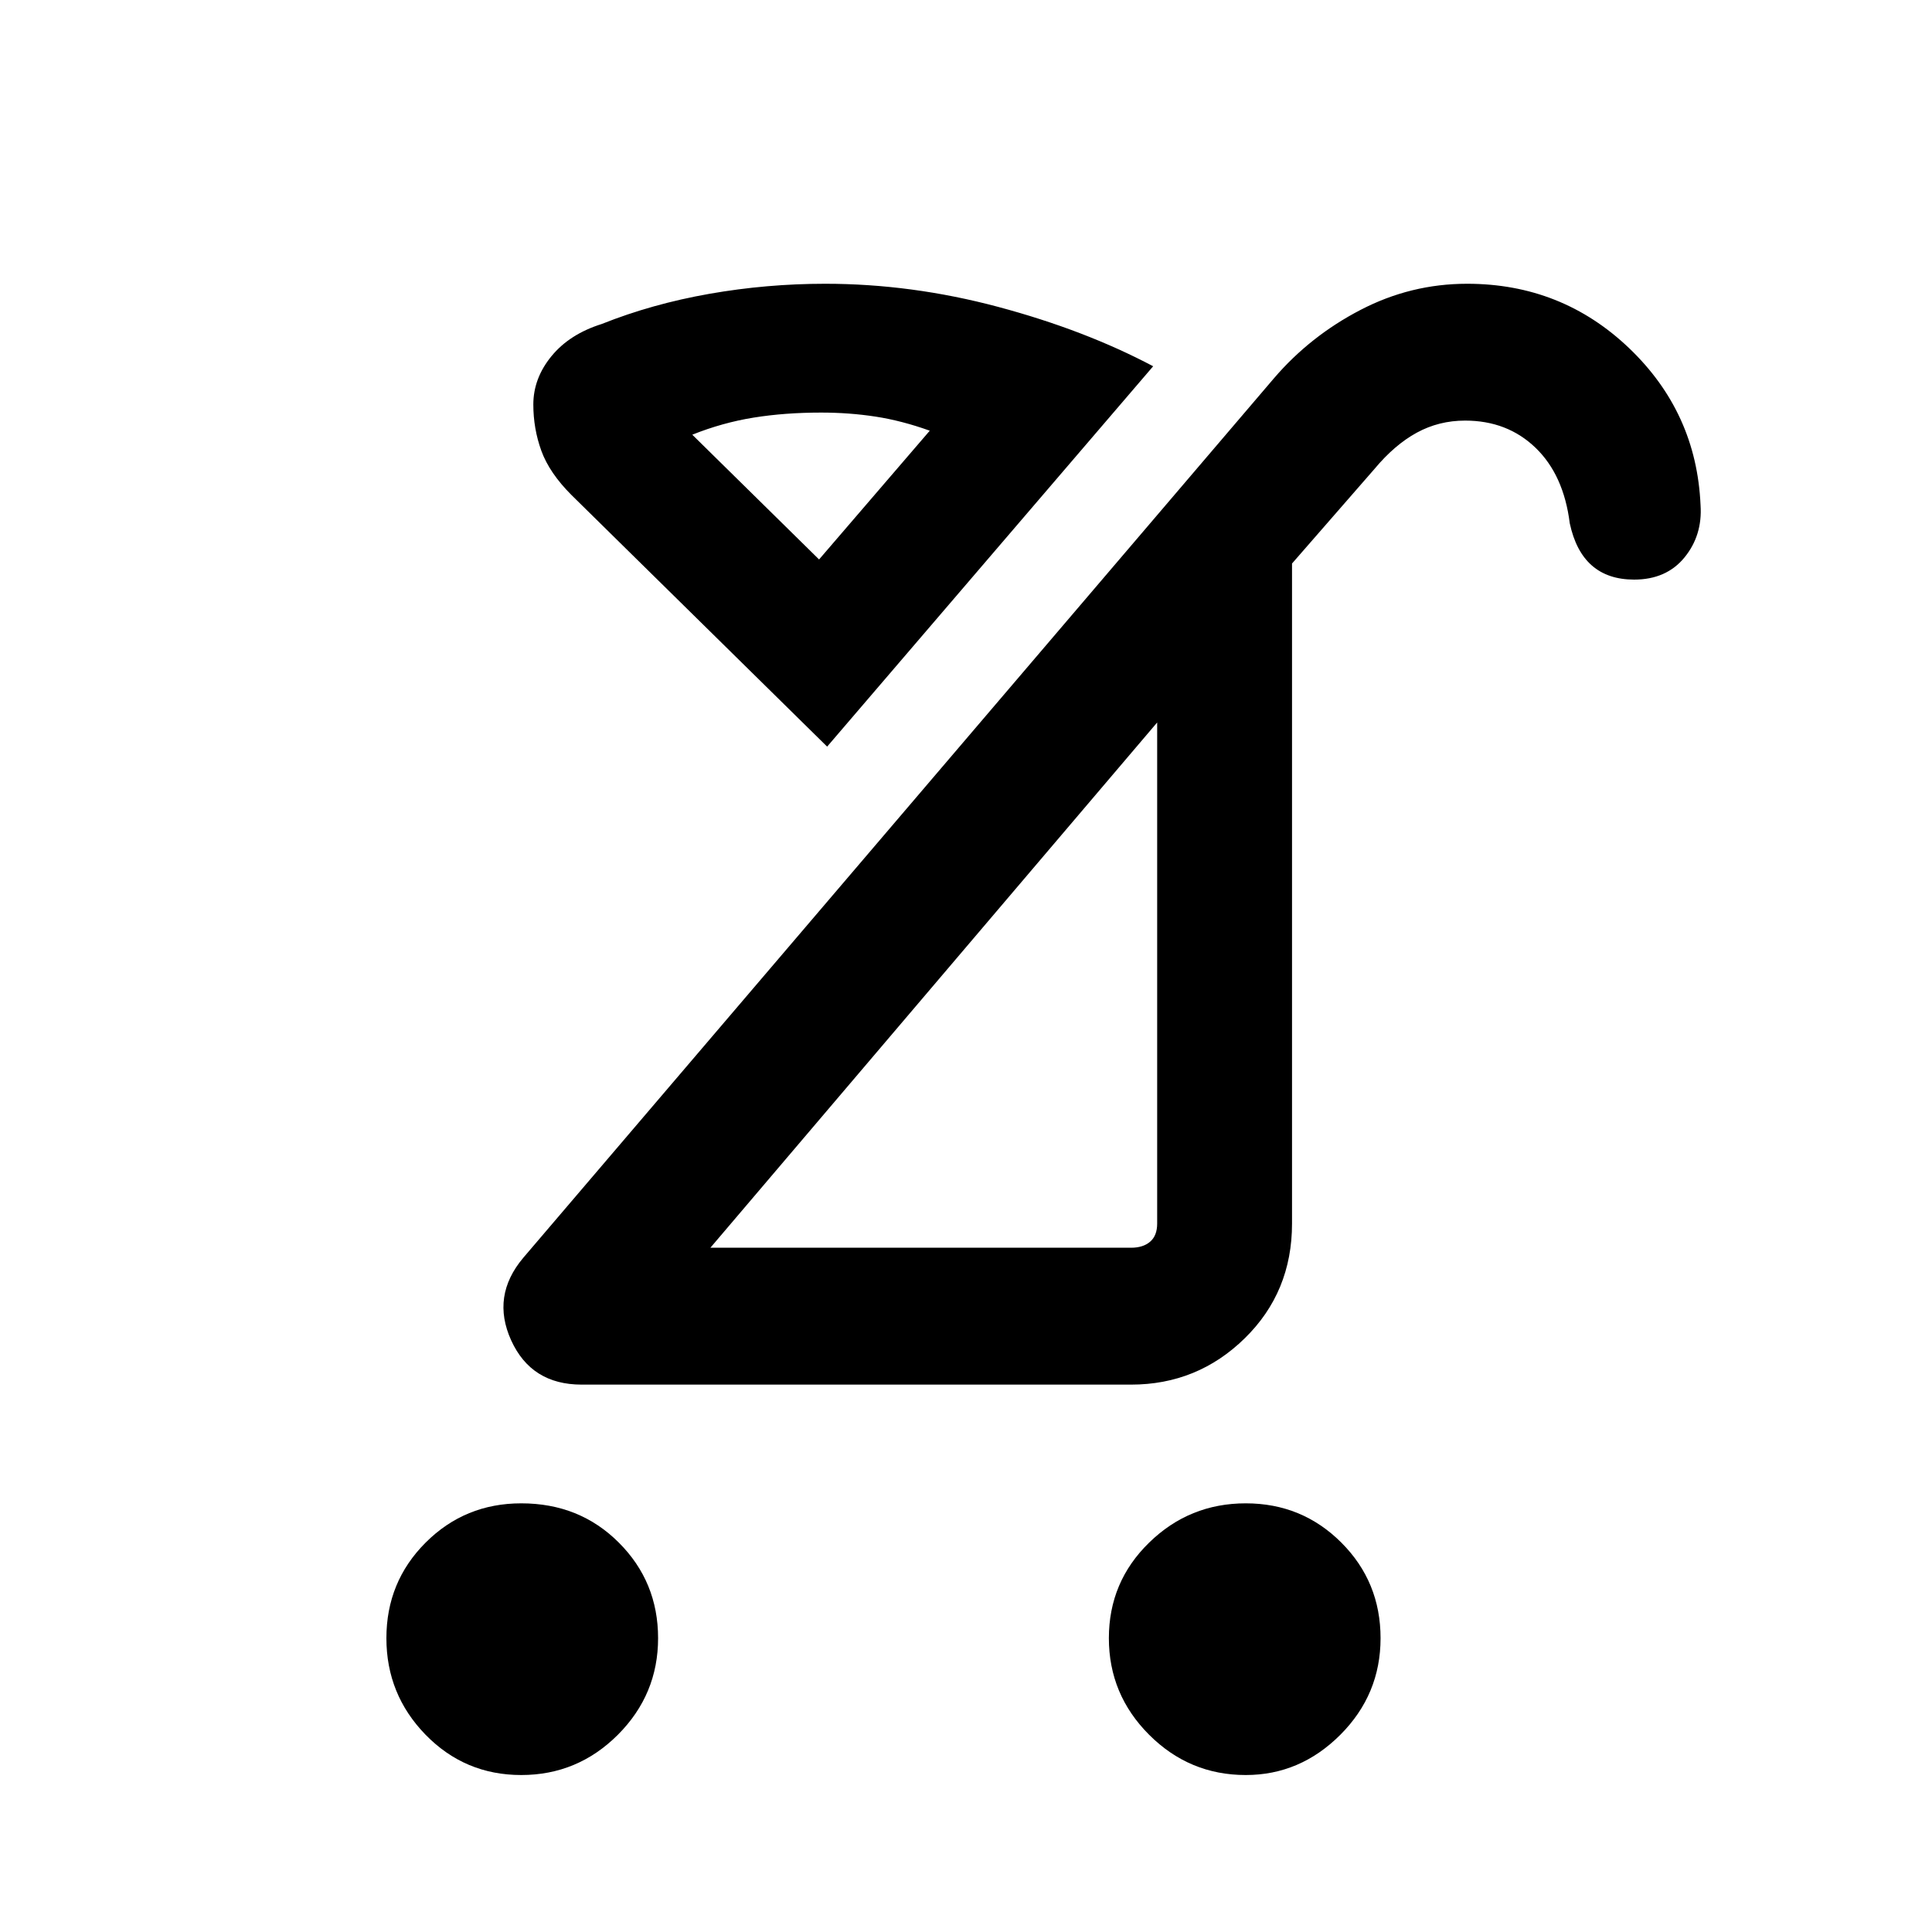 <svg xmlns="http://www.w3.org/2000/svg" height="40" width="40"><path d="M25.792 36.75Q24.625 36.75 23.792 35.917Q22.958 35.083 22.958 33.917Q22.958 32.75 23.792 31.938Q24.625 31.125 25.792 31.125Q26.958 31.125 27.771 31.938Q28.583 32.75 28.583 33.917Q28.583 35.083 27.75 35.917Q26.917 36.75 25.792 36.75ZM10.792 36.75Q9.625 36.75 8.812 35.917Q8 35.083 8 33.917Q8 32.75 8.812 31.938Q9.625 31.125 10.792 31.125Q12 31.125 12.812 31.938Q13.625 32.75 13.625 33.917Q13.625 35.083 12.792 35.917Q11.958 36.75 10.792 36.75ZM14.708 25.833H23.417Q23.667 25.833 23.812 25.708Q23.958 25.583 23.958 25.333V14.958ZM12.042 28.667Q11 28.667 10.583 27.75Q10.167 26.833 10.833 26.042L26.375 7.833Q27.125 6.958 28.167 6.417Q29.208 5.875 30.375 5.875Q32.333 5.875 33.729 7.208Q35.125 8.542 35.208 10.458Q35.25 11.083 34.875 11.542Q34.5 12 33.833 12Q33.292 12 32.958 11.708Q32.625 11.417 32.5 10.833Q32.375 9.833 31.792 9.271Q31.208 8.708 30.333 8.708Q29.792 8.708 29.333 8.958Q28.875 9.208 28.458 9.708L26.75 11.667V25.333Q26.75 26.75 25.771 27.708Q24.792 28.667 23.417 28.667ZM17.125 15.458 11.833 10.25Q11.375 9.792 11.208 9.333Q11.042 8.875 11.042 8.375Q11.042 7.833 11.417 7.375Q11.792 6.917 12.458 6.708Q13.5 6.292 14.688 6.083Q15.875 5.875 17.083 5.875Q18.875 5.875 20.667 6.354Q22.458 6.833 23.875 7.583ZM16.958 11.583 19.25 8.917Q18.667 8.708 18.125 8.625Q17.583 8.542 17 8.542Q16.25 8.542 15.604 8.646Q14.958 8.75 14.333 9ZM19.333 20.417Q19.333 20.417 19.333 20.417Q19.333 20.417 19.333 20.417ZM16.958 11.583Q16.958 11.583 16.958 11.583Q16.958 11.583 16.958 11.583Q16.958 11.583 16.958 11.583Q16.958 11.583 16.958 11.583Z"/></svg>